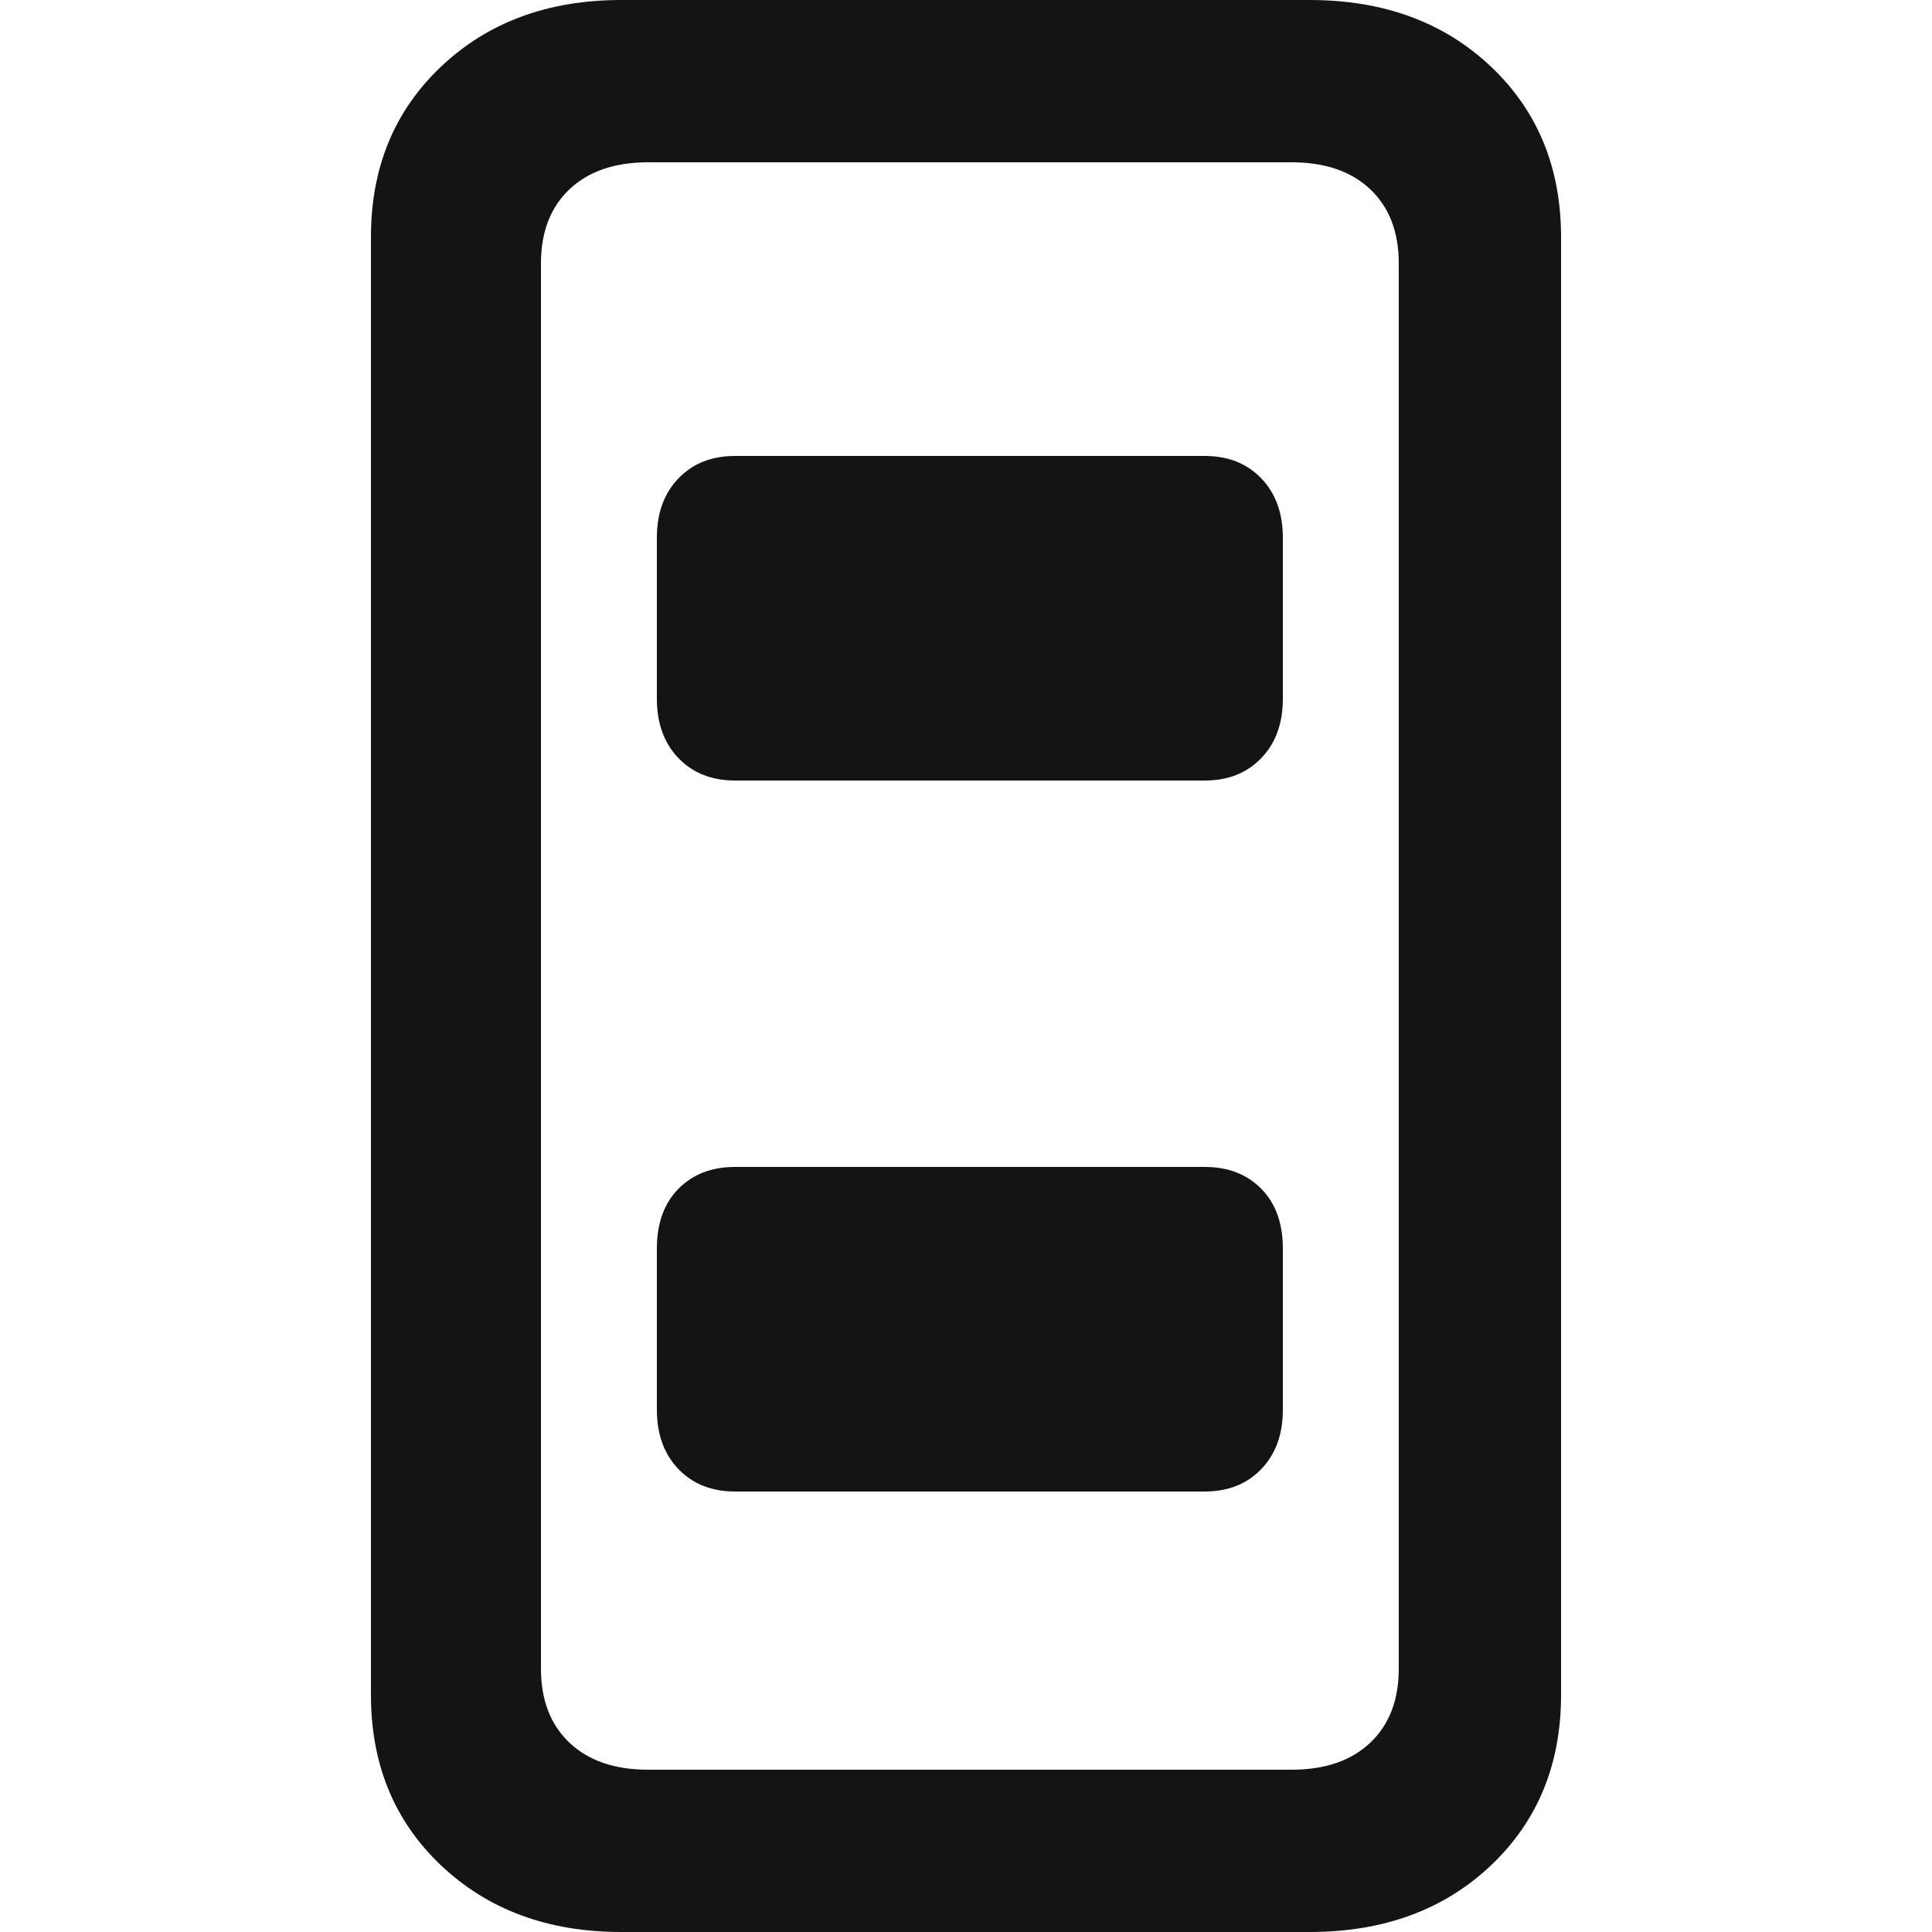 <?xml version="1.0" encoding="UTF-8"?>
<svg width="250px" height="250px" viewBox="0 0 250 250" version="1.1" xmlns="http://www.w3.org/2000/svg" xmlns:xlink="http://www.w3.org/1999/xlink">
    <title>Widgets</title>
    <g id="Widgets" stroke="none" stroke-width="1" fill="none" fill-rule="evenodd">
        <path d="M80.398,250 L169.454,250 C179.021,250 186.837,247.135 192.902,241.405 C198.967,235.675 202,228.315 202,219.324 L202,30.676 C202,21.685 198.967,14.325 192.902,8.595 C186.837,2.865 179.021,0 169.454,0 L80.398,0 C70.93,0 63.163,2.865 57.098,8.595 C51.033,14.325 48,21.685 48,30.676 L48,219.324 C48,228.315 51.033,235.675 57.098,241.405 C63.163,247.135 70.93,250 80.398,250 Z M83.875,229 C79.545,229 76.15,227.835 73.69,225.506 C71.23,223.177 70,219.98 70,215.916 L70,34.084 C70,30.02 71.23,26.823 73.69,24.494 C76.15,22.165 79.545,21 83.875,21 L167.125,21 C171.455,21 174.85,22.165 177.31,24.494 C179.77,26.823 181,30.02 181,34.084 L181,215.916 C181,219.98 179.77,223.177 177.31,225.506 C174.85,227.835 171.455,229 167.125,229 L83.875,229 Z M95.125,101 L155.875,101 C158.908,101 161.353,100.032 163.212,98.096 C165.071,96.16 166,93.603 166,90.426 L166,69.574 C166,66.397 165.071,63.84 163.212,61.904 C161.353,59.968 158.908,59 155.875,59 L95.125,59 C92.092,59 89.647,59.968 87.788,61.904 C85.929,63.84 85,66.397 85,69.574 L85,90.426 C85,93.603 85.929,96.16 87.788,98.096 C89.647,100.032 92.092,101 95.125,101 Z M95.125,193 L155.875,193 C158.908,193 161.353,192.032 163.212,190.096 C165.071,188.16 166,185.603 166,182.425 L166,161.575 C166,158.298 165.071,155.716 163.212,153.83 C161.353,151.943 158.908,151 155.875,151 L95.125,151 C92.092,151 89.647,151.943 87.788,153.83 C85.929,155.716 85,158.298 85,161.575 L85,182.425 C85,185.603 85.929,188.16 87.788,190.096 C89.647,192.032 92.092,193 95.125,193 Z" id="Shape" fill="#141414" fill-rule="nonzero"></path>
    </g>
</svg>